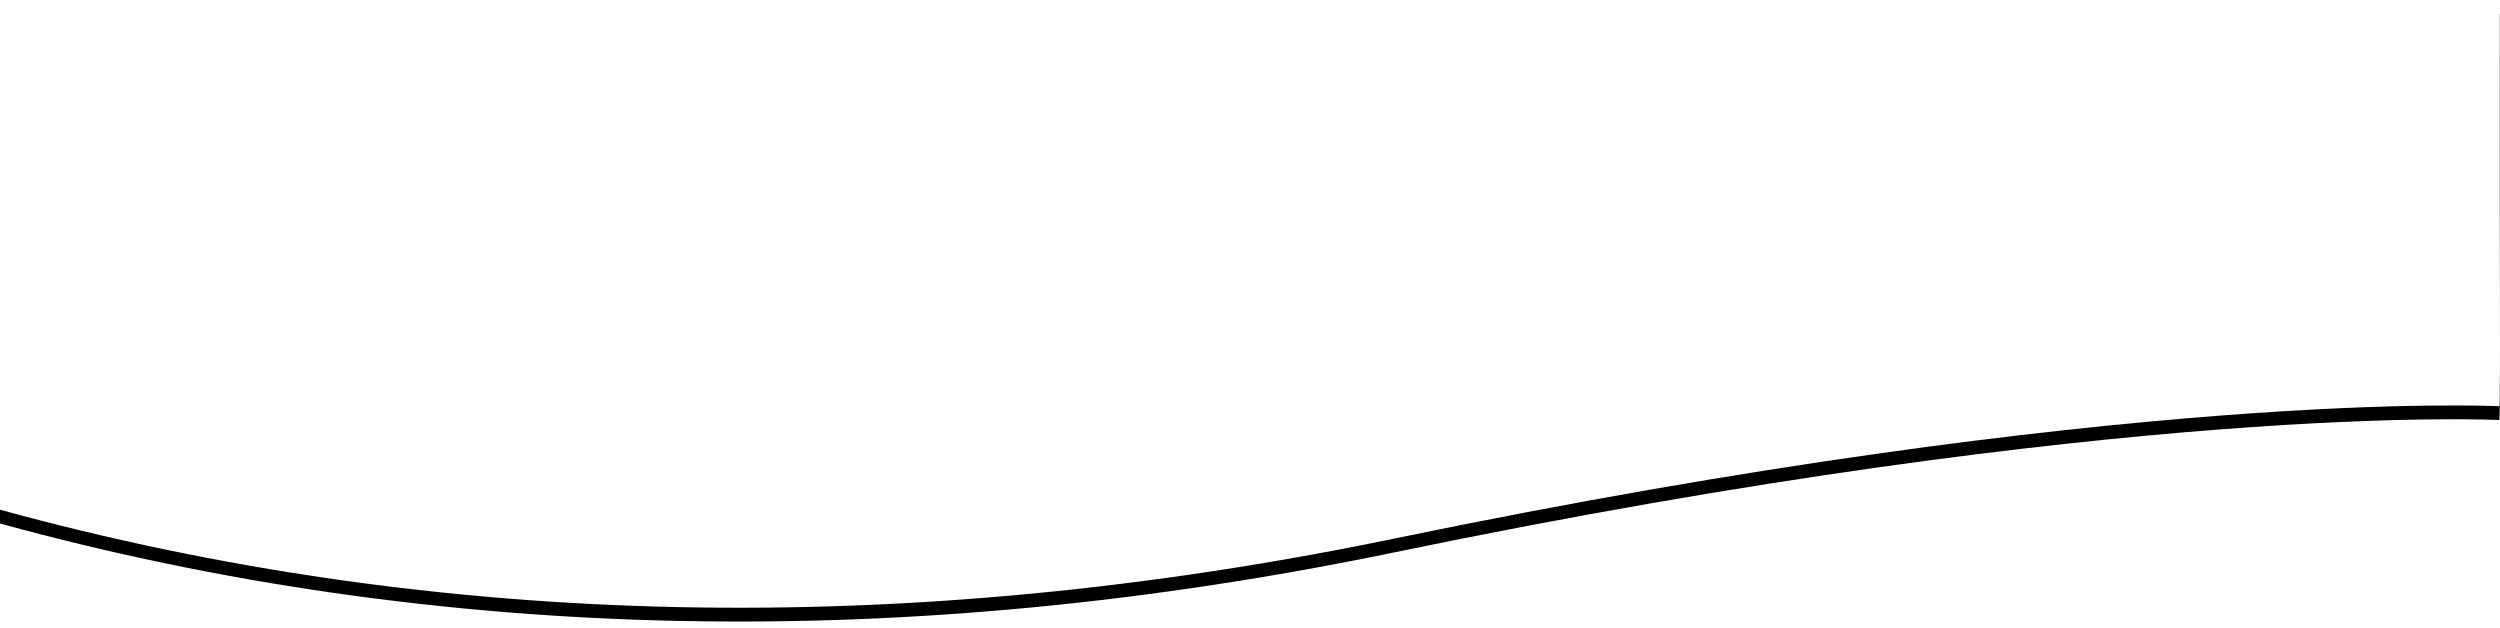 <?xml version="1.0" encoding="UTF-8"?>
<svg width="362px" height="91px" viewBox="0 0 362 91" version="1.1" xmlns="http://www.w3.org/2000/svg" xmlns:xlink="http://www.w3.org/1999/xlink">
    <title>Artboard</title>
    <defs>
        <path d="M0.115,58.82 C0.504,58.82 54.232,56.058 160.135,77.989 C230.737,92.611 298.606,91.215 362,73.803 L362,0 L0.115,0 C0.115,26.223 -0.144,58.82 0.115,58.82 Z" id="path-1"></path>
        <filter x="-4.4%" y="-15.9%" width="108.8%" height="136.4%" filterUnits="objectBoundingBox" id="filter-2">
            <feOffset dx="0" dy="2" in="SourceAlpha" result="shadowOffsetOuter1"></feOffset>
            <feGaussianBlur stdDeviation="5" in="shadowOffsetOuter1" result="shadowBlurOuter1"></feGaussianBlur>
            <feColorMatrix values="0 0 0 0 0   0 0 0 0 0   0 0 0 0 0  0 0 0 0.202 0" type="matrix" in="shadowBlurOuter1"></feColorMatrix>
        </filter>
    </defs>
    <g id="Artboard" stroke="none" stroke-width="1" fill="none" fill-rule="evenodd">
        <g id="Path-11-Copy" fill-rule="nonzero" transform="translate(181, 44) scale(-1, 1) translate(-181, -44) ">
            <use fill="black" fill-opacity="1" filter="url(#filter-2)" xlink:href="#path-1"></use>
            <use fill="#FFFFFF" xlink:href="#path-1"></use>
        </g>
    </g>
</svg>
